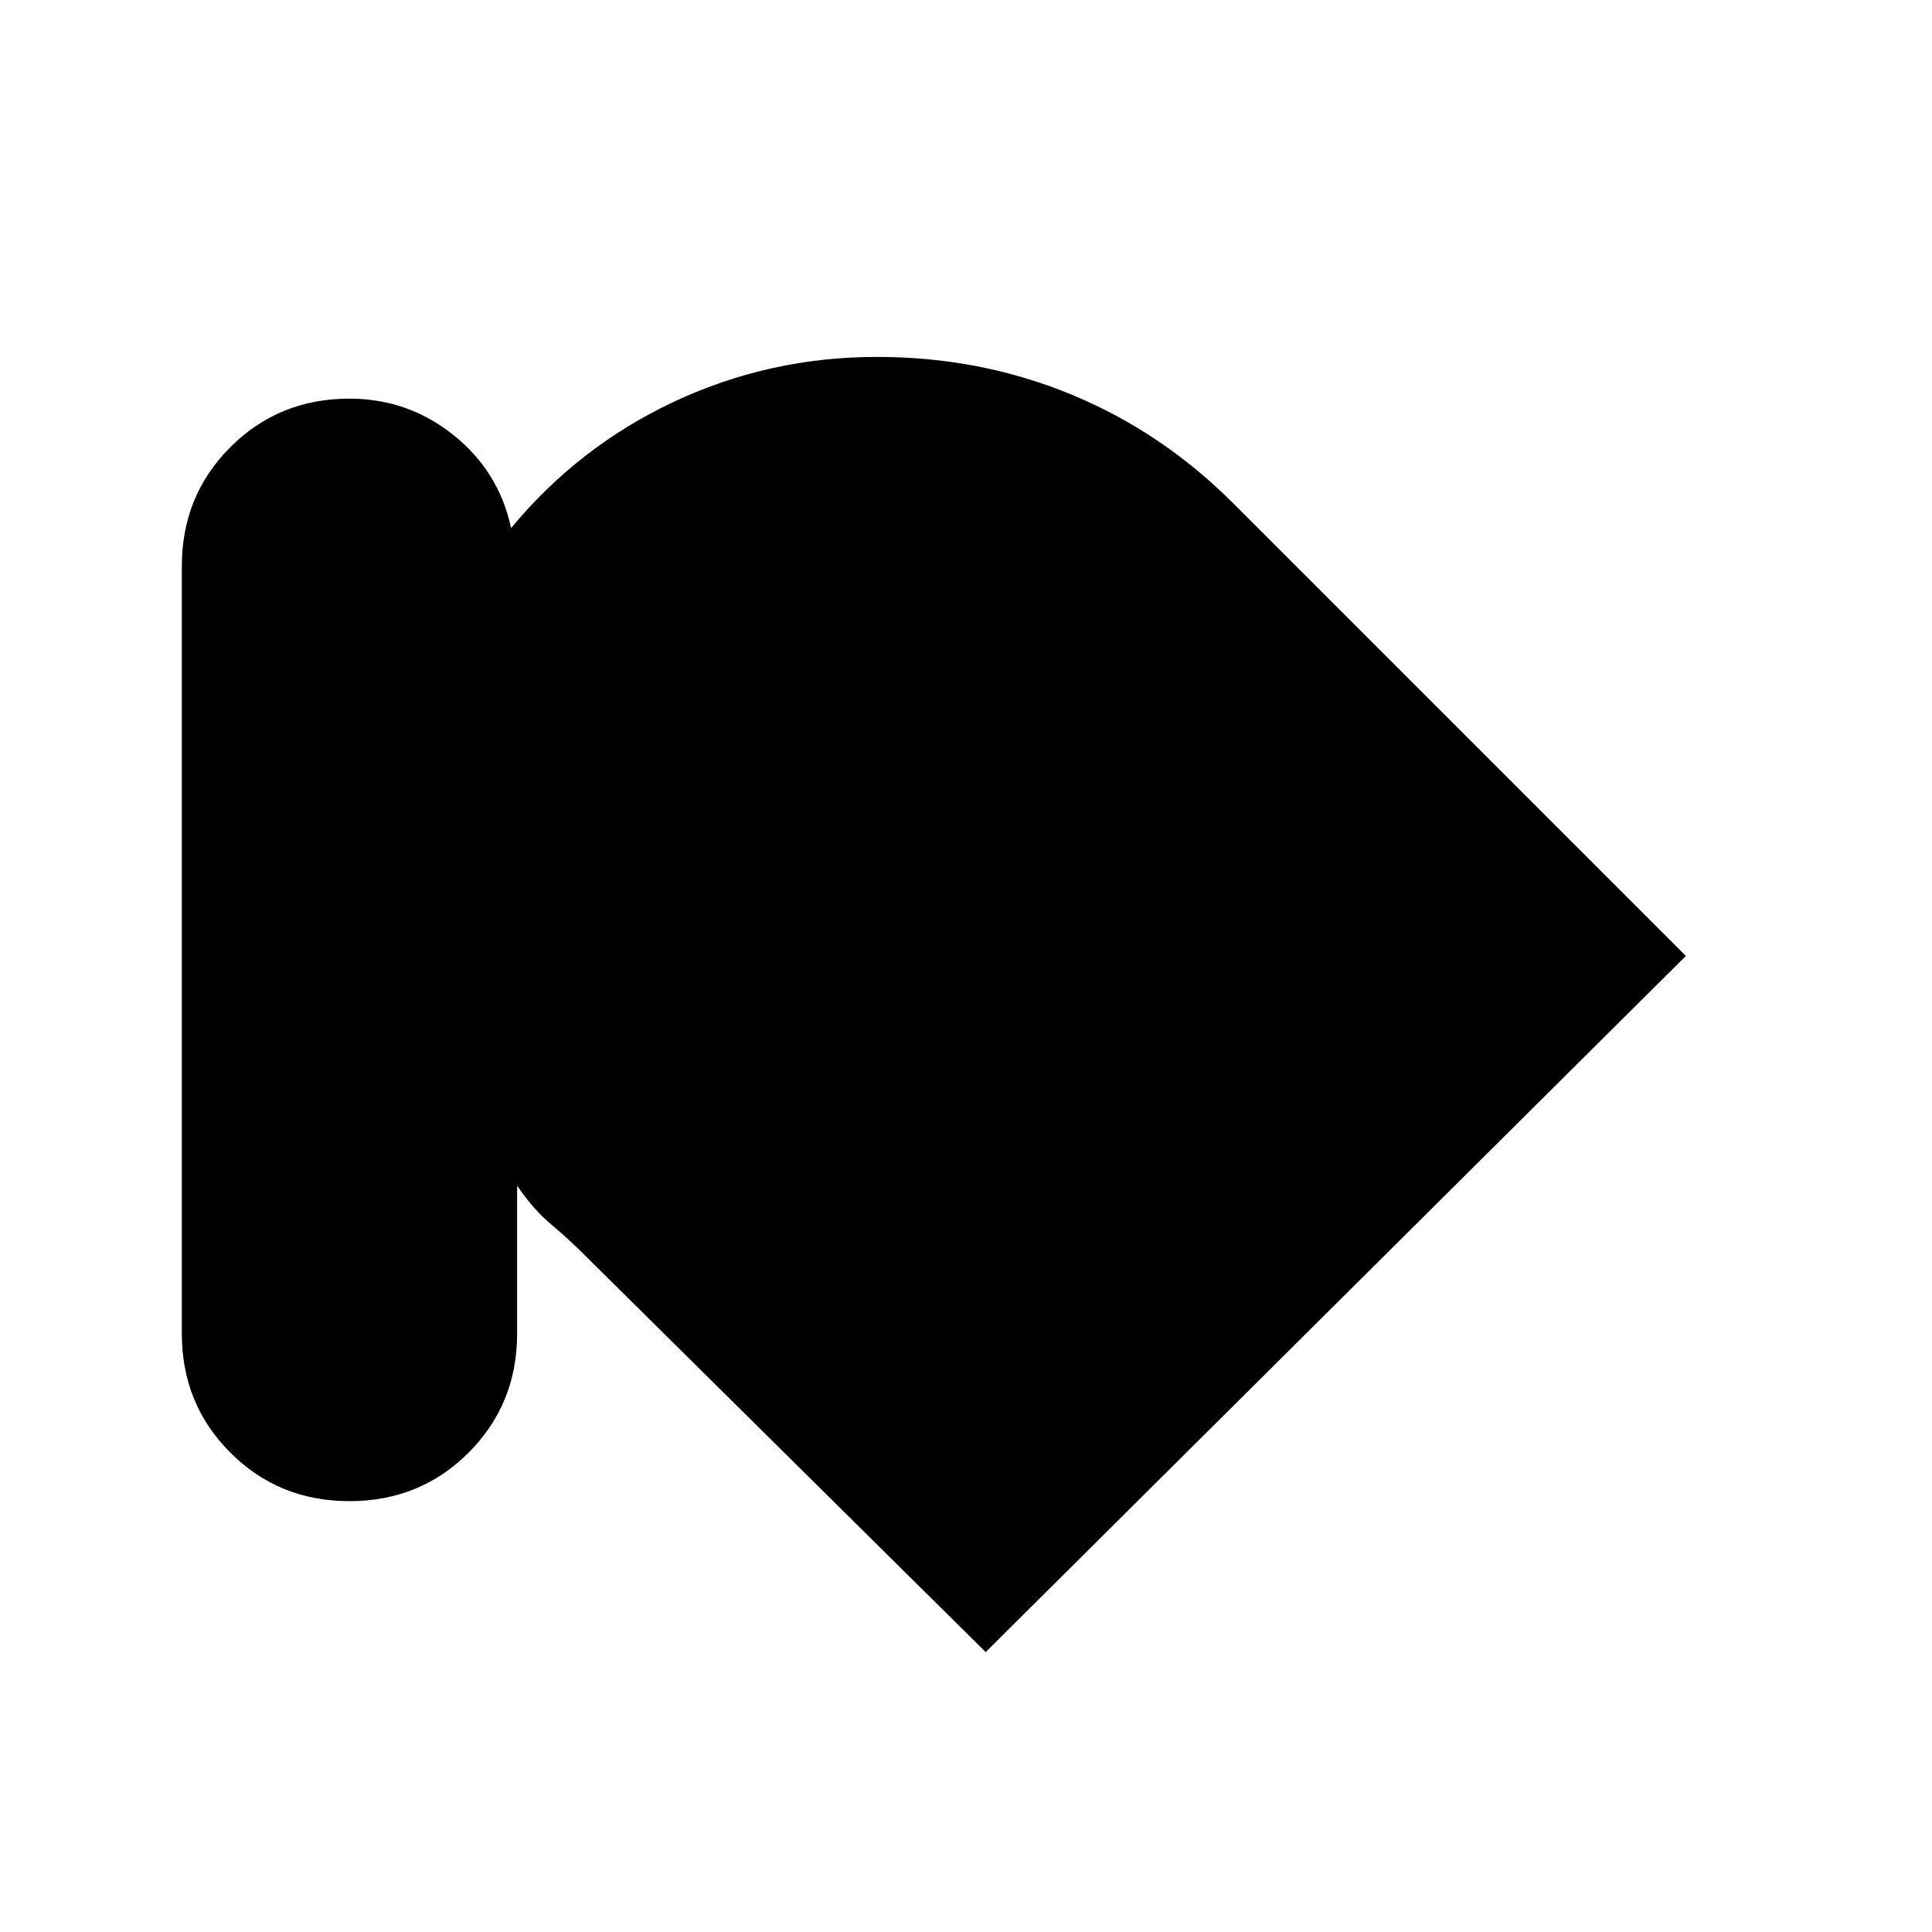 <svg xmlns="http://www.w3.org/2000/svg" height="20" viewBox="0 -960 960 960" width="20"><path d="M173.652-214.085q-35.087 0-59.196-24.109-24.109-24.109-24.109-59.196v-381.22q0-35.087 24.109-59.196 24.109-24.109 59.196-24.109 29.088 0 51.697 18.109 22.608 18.109 28.608 46.196 33.696-40.652 81.087-62.847 47.391-22.195 100.739-22.195 51.13 0 96.261 18.565 45.13 18.565 80.696 54.13L837.696-485 489.783-139.087 290.826-336.043q-8.478-8.478-17.086-15.674-8.609-7.195-16.783-19.108v73.435q0 35.087-24.108 59.196-24.109 24.109-59.197 24.109Z"/></svg>